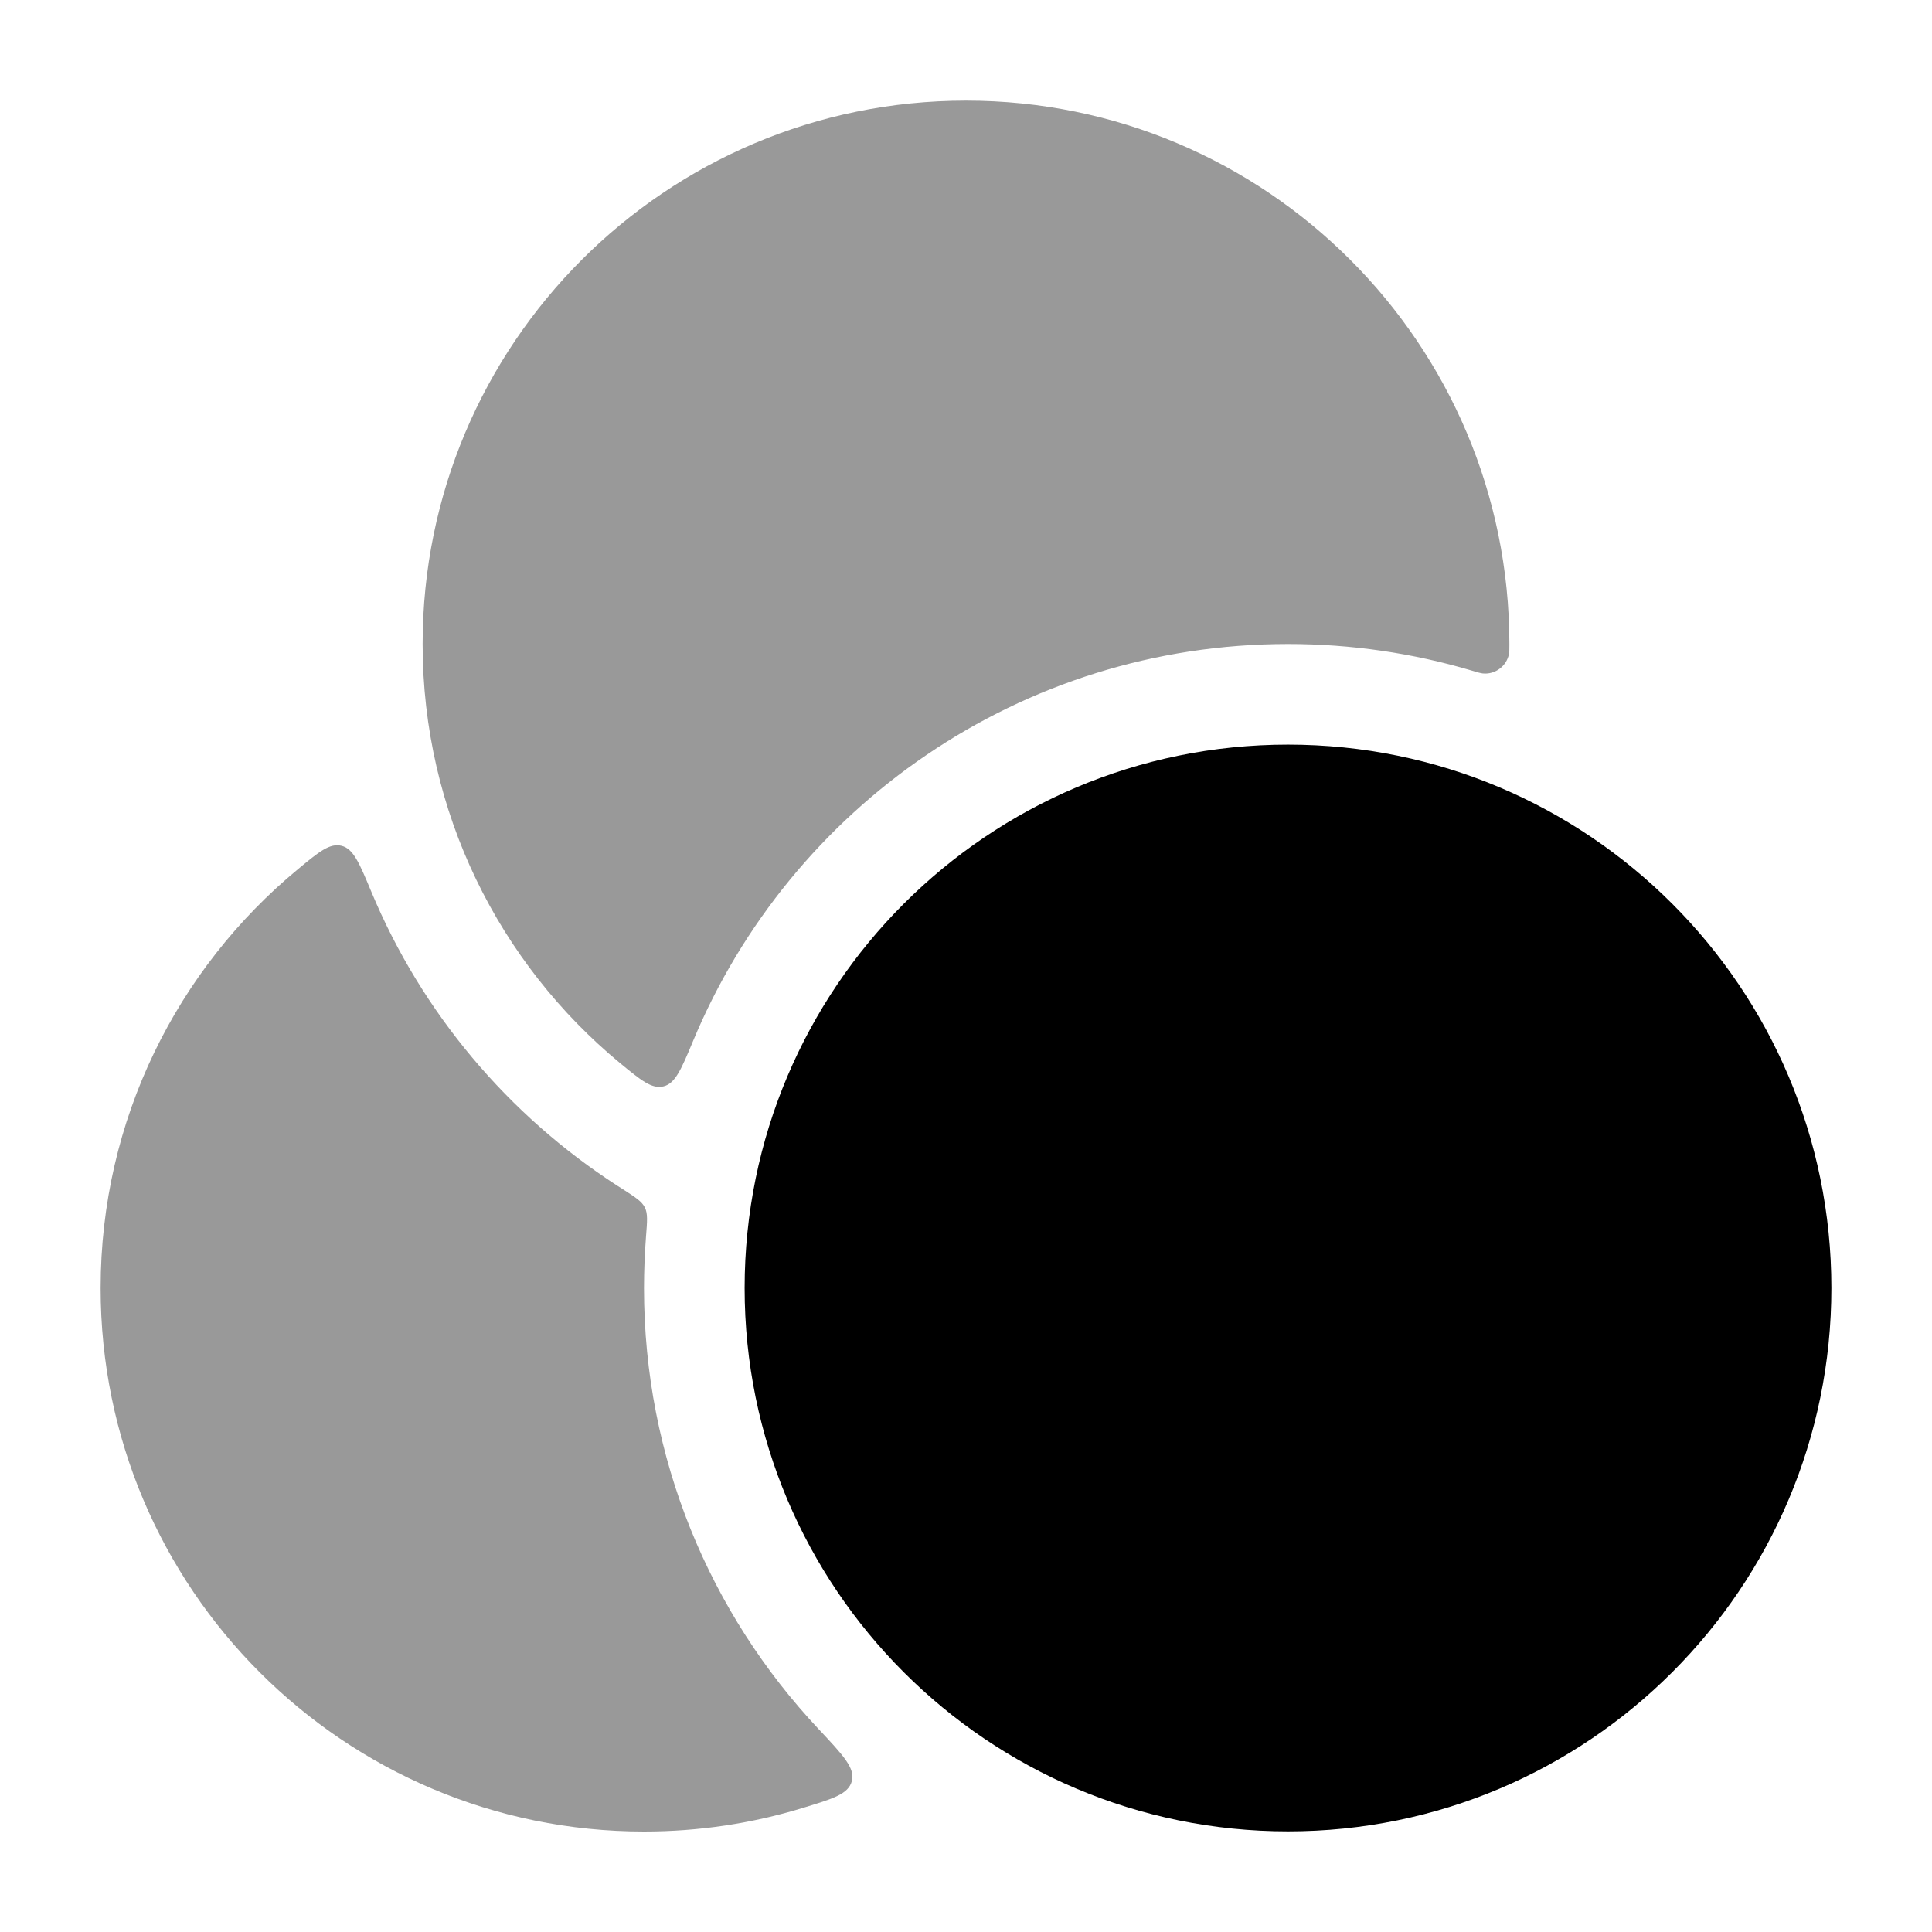 <svg width="24" height="24" viewBox="0 0 24 24" xmlns="http://www.w3.org/2000/svg">
<path d="M9.25 16C9.25 12.272 12.272 9.25 16 9.25C19.728 9.25 22.75 12.272 22.75 16C22.75 19.728 19.728 22.75 16 22.75C12.272 22.75 9.25 19.728 9.25 16Z" fill="currentColor"/>
<path opacity="0.4" d="M5.25 8C5.25 4.272 8.272 1.25 12 1.25C15.728 1.25 18.75 4.272 18.75 8C18.75 8.064 18.75 8.096 18.745 8.124C18.715 8.275 18.574 8.381 18.421 8.366C18.392 8.363 18.354 8.352 18.278 8.329C17.556 8.115 16.791 8 16 8C12.671 8 9.817 10.033 8.612 12.926C8.464 13.281 8.39 13.459 8.243 13.495C8.097 13.531 7.965 13.422 7.701 13.205C6.204 11.966 5.25 10.095 5.25 8Z" fill="currentColor"/>
<path opacity="0.4" d="M8 16.002C8 15.786 8.009 15.572 8.025 15.36C8.04 15.17 8.048 15.075 8.011 15.001C7.975 14.927 7.899 14.877 7.747 14.779L7.665 14.727C6.313 13.853 5.239 12.581 4.612 11.076C4.464 10.721 4.39 10.543 4.243 10.507C4.097 10.471 3.965 10.579 3.702 10.797C2.204 12.035 1.25 13.907 1.25 16.002C1.25 19.73 4.272 22.752 8 22.752C8.686 22.752 9.348 22.65 9.972 22.459C10.35 22.344 10.539 22.287 10.582 22.125C10.625 21.964 10.472 21.802 10.167 21.477C8.823 20.046 8 18.12 8 16.002Z" fill="currentColor"/>
</svg>
